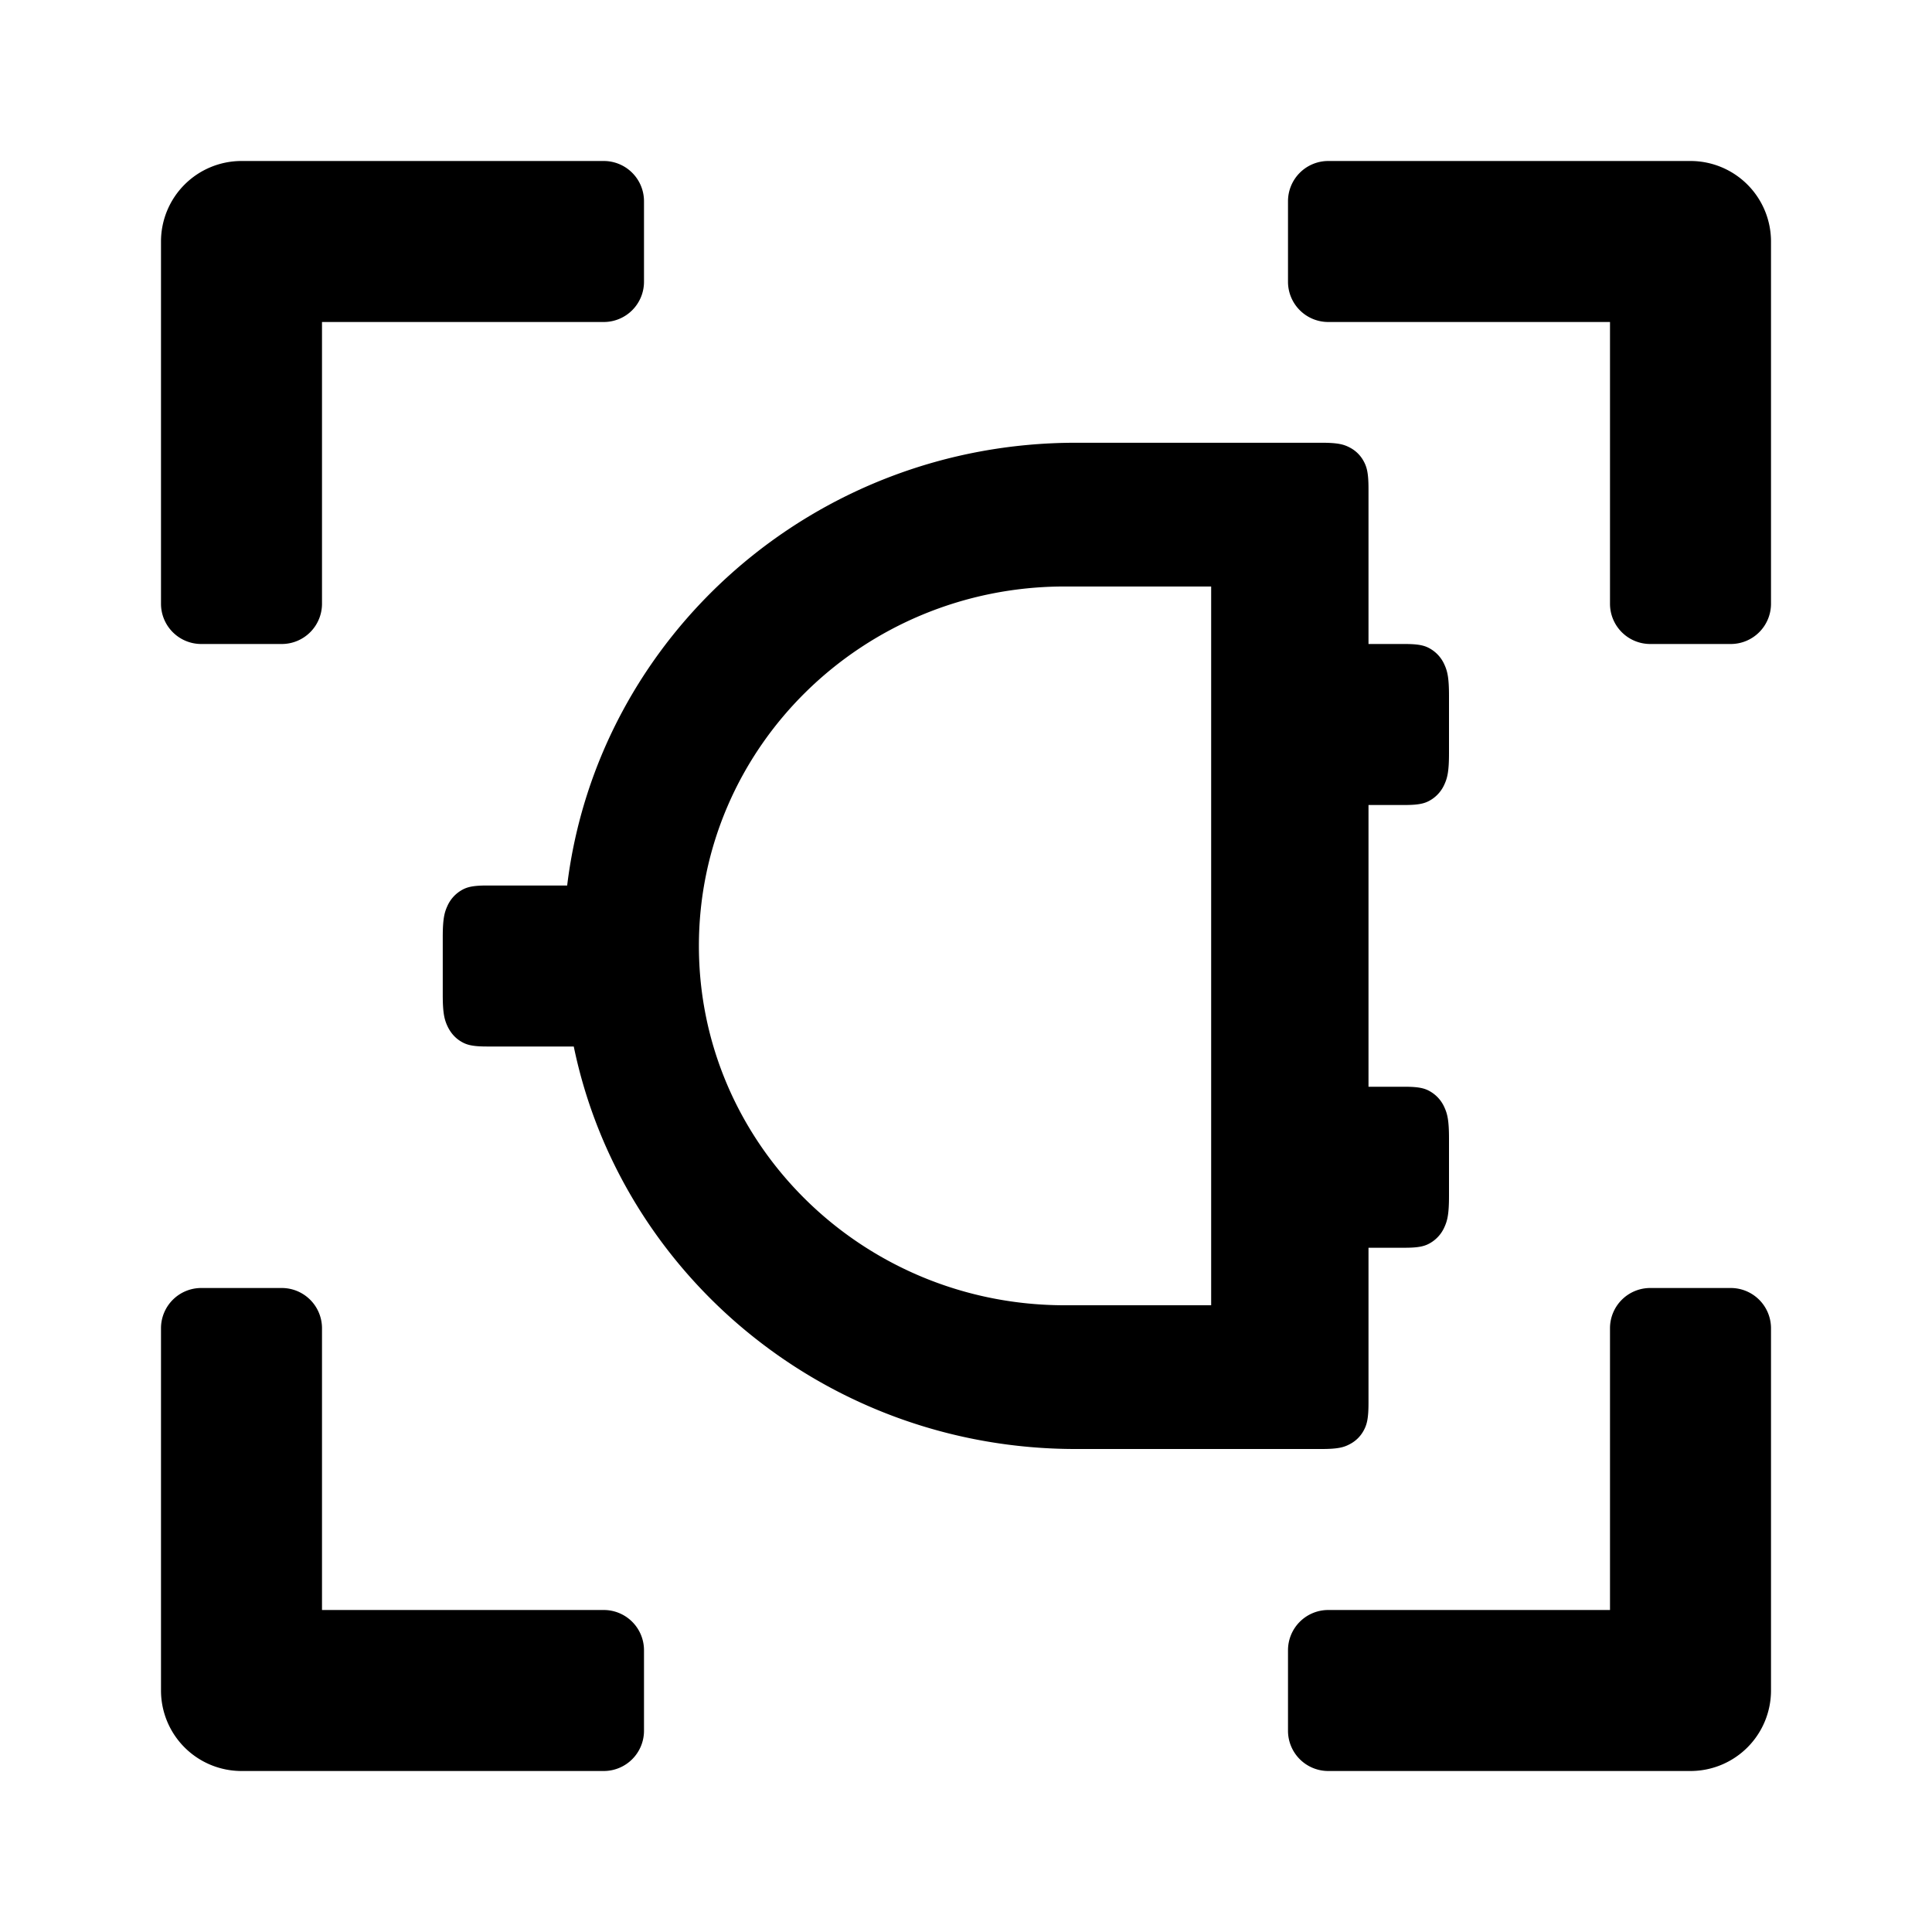 <svg width="24" height="24" viewBox="0 0 48 48" fill="currentColor"><path fill-rule="evenodd" clip-rule="evenodd" d="M4 15a1 1 0 001 1h2a1 1 0 001-1V8h7a1 1 0 001-1V5a1 1 0 00-1-1H6a2 2 0 00-2 2v9zm4 18a1 1 0 00-1-1H5a1 1 0 00-1 1v9a2 2 0 002 2h9a1 1 0 001-1v-2a1 1 0 00-1-1H8v-7zm35-17a1 1 0 001-1V6a2 2 0 00-2-2h-9a1 1 0 00-1 1v2a1 1 0 001 1h7v7a1 1 0 001 1h2zm1 17a1 1 0 00-1-1h-2a1 1 0 00-1 1v7h-7a1 1 0 00-1 1v2a1 1 0 001 1h9a2 2 0 002-2v-9zM32.835 11h-6.108c-6.512 0-11.882 4.804-12.636 11h-1.992c-.382 0-.52.046-.66.134a.855.855 0 00-.325.378c-.074.162-.114.324-.114.77v1.436c0 .446.04.608.114.77.075.163.185.291.324.378.14.088.279.134.66.134h2.157c1.179 5.706 6.315 10 12.472 10h6.108c.405 0 .552-.041.7-.12a.819.819 0 00.344-.337c.079-.145.121-.29.121-.688V31h.901c.382 0 .52-.046.66-.134a.855.855 0 00.325-.378c.074-.162.114-.324.114-.77v-1.436c0-.446-.04-.608-.114-.77a.855.855 0 00-.325-.378c-.14-.088-.278-.134-.66-.134H34v-7h.901c.382 0 .52-.046.66-.134a.855.855 0 00.325-.378c.074-.162.114-.324.114-.77v-1.436c0-.446-.04-.608-.114-.77a.855.855 0 00-.325-.378c-.14-.088-.278-.134-.66-.134H34v-3.855c0-.398-.042-.543-.121-.688a.819.819 0 00-.344-.338c-.148-.078-.295-.119-.7-.119zm-2.744 3.571h-3.637c-5.02 0-9.09 3.998-9.09 8.929s4.07 8.929 9.09 8.929h3.637V14.57z" fill="currentColor"/></svg>